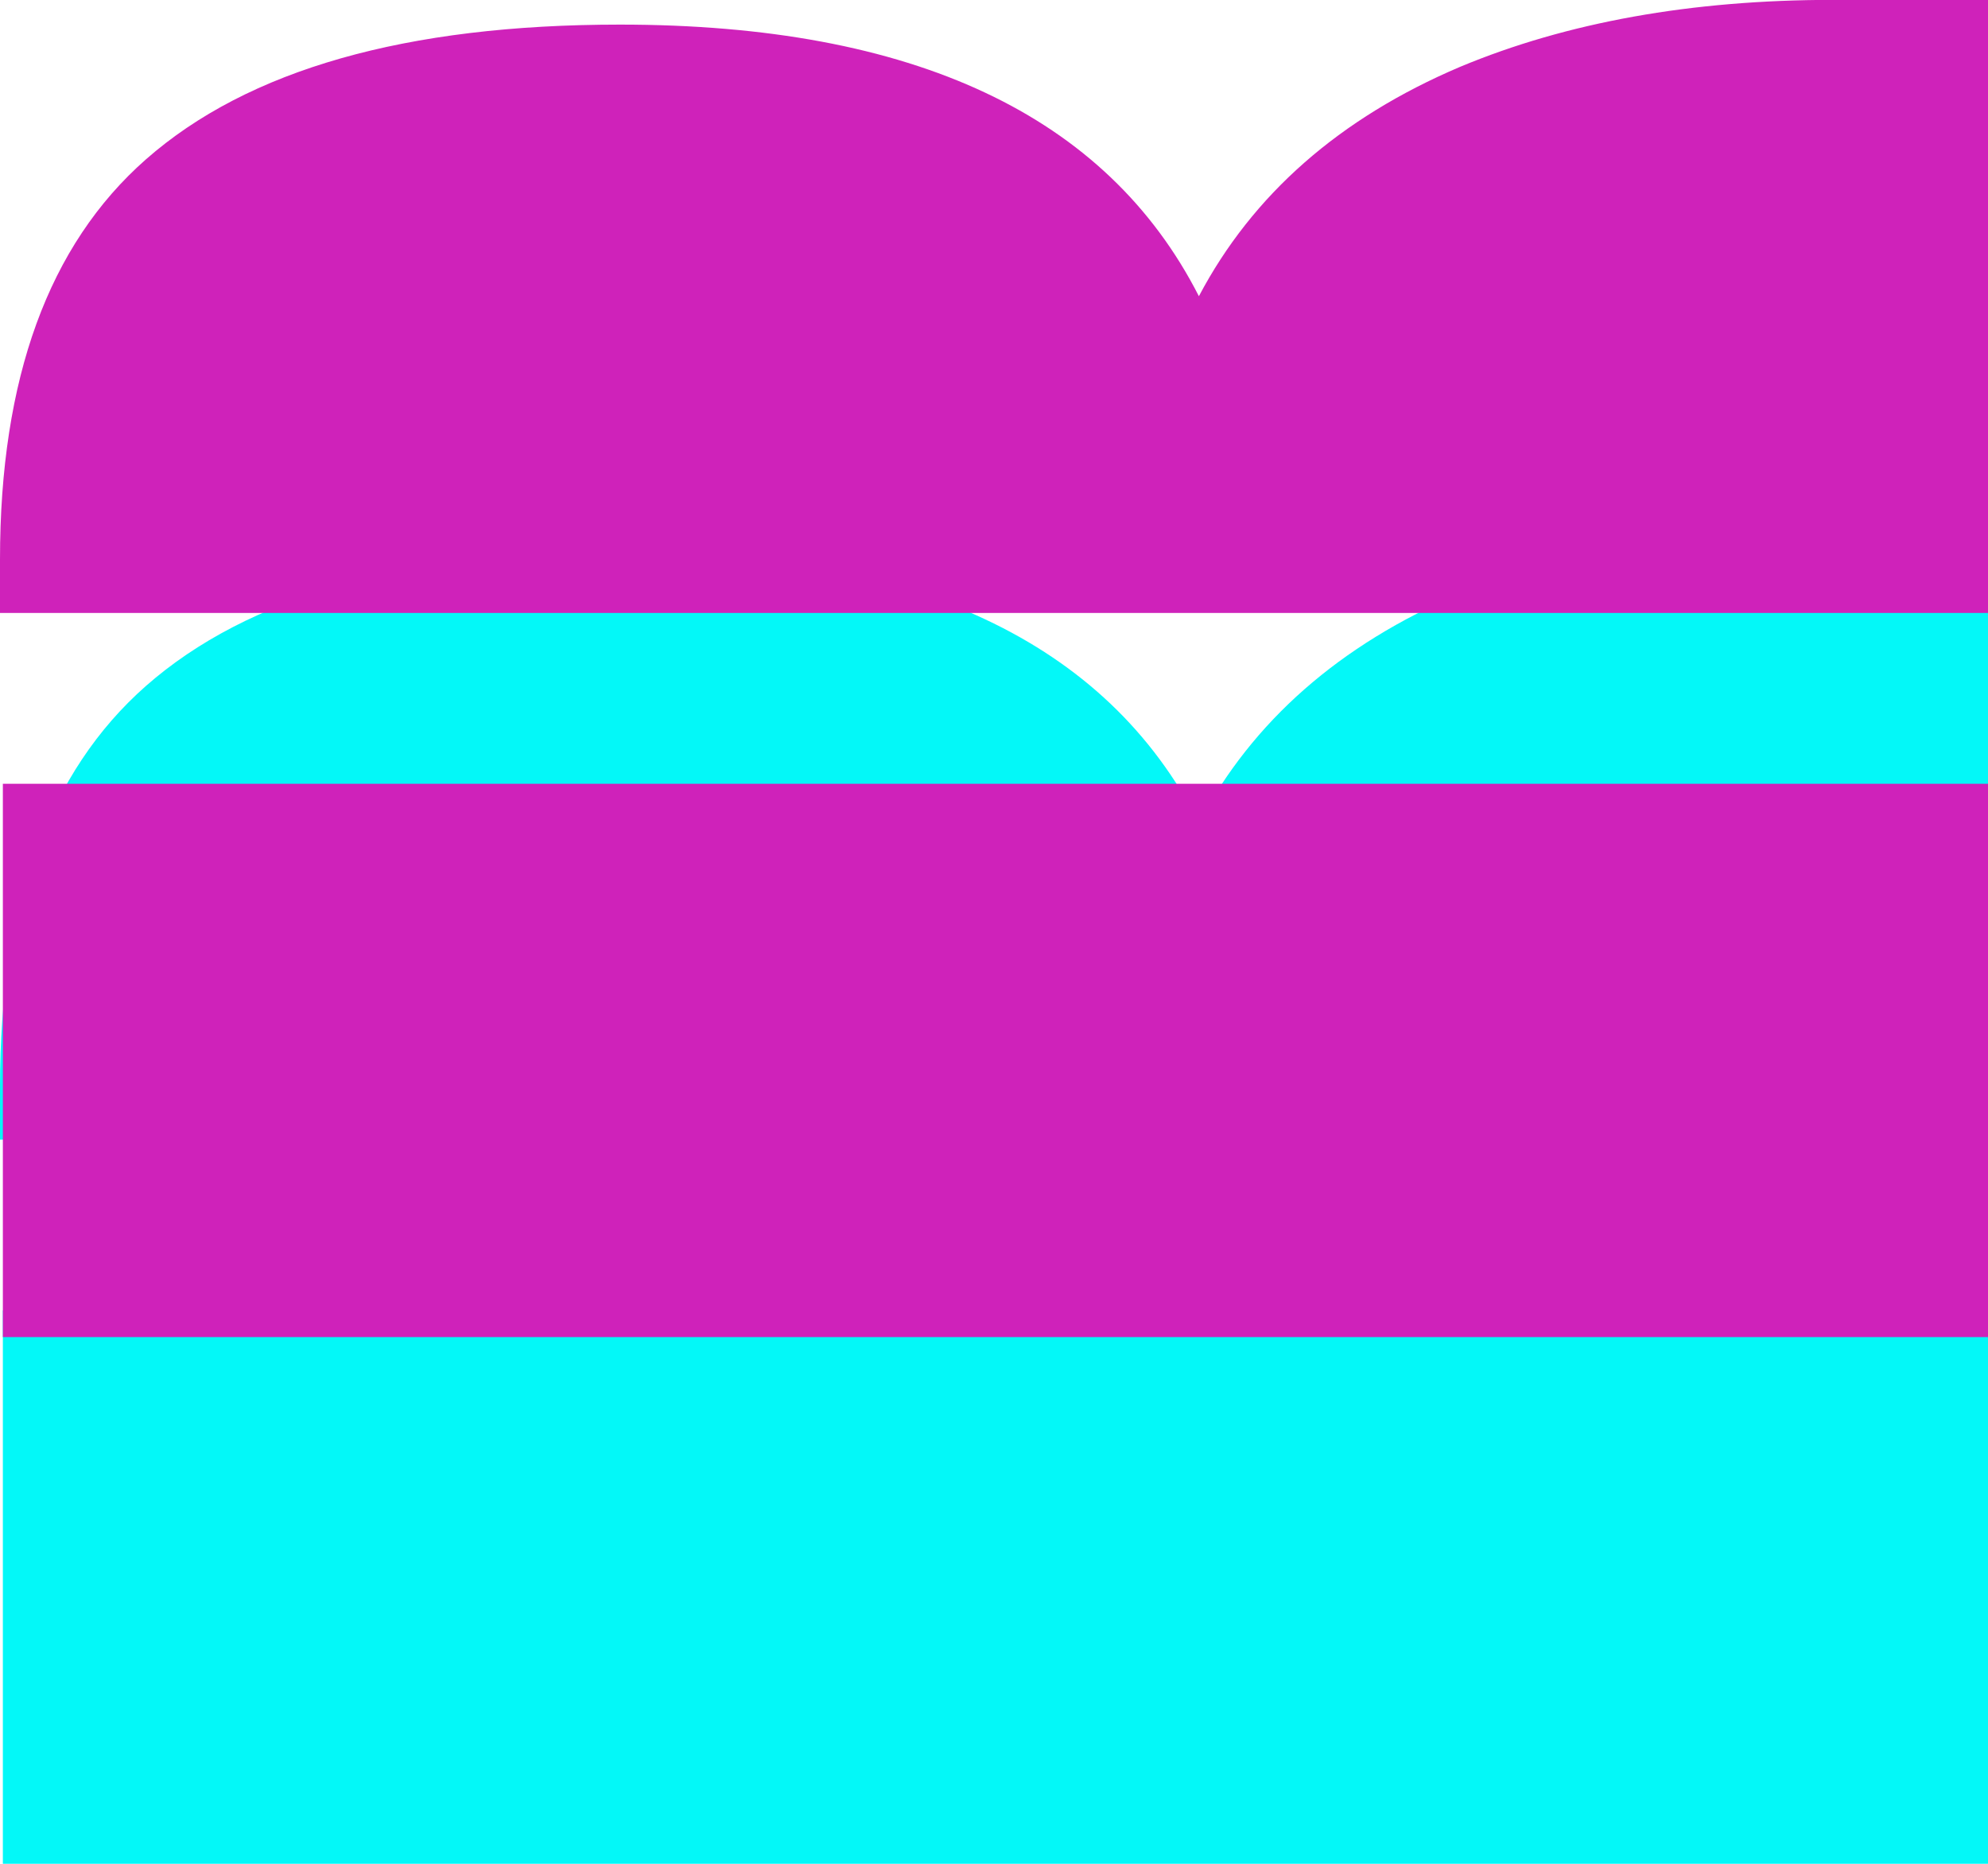 <svg width="16" height="15" viewBox="0 0 16 15" fill="none" xmlns="http://www.w3.org/2000/svg">
<path d="M4.989 4.437C7.352 4.437 8.906 5.165 9.649 6.622C10.08 5.806 10.78 5.19 11.751 4.776C12.611 4.418 13.613 4.238 14.756 4.238H16V9.172H0L0 8.742C0 7.285 0.391 6.211 1.174 5.521C1.996 4.798 3.267 4.437 4.989 4.437ZM0.023 15L0.023 10.546H16V15L0.023 15Z" fill="#03F8F8"/>
<path d="M4.989 0.198C7.352 0.198 8.906 0.927 9.649 2.384C10.08 1.567 10.78 0.951 11.751 0.538C12.611 0.179 13.613 -0.001 14.756 -0.001H16V4.933L0 4.933L0 4.503C0 3.046 0.391 1.972 1.174 1.283C1.996 0.56 3.267 0.198 4.989 0.198ZM0.023 10.761L0.023 6.308L16 6.308V10.761L0.023 10.761Z" fill="#CF22BA"/>
</svg>
